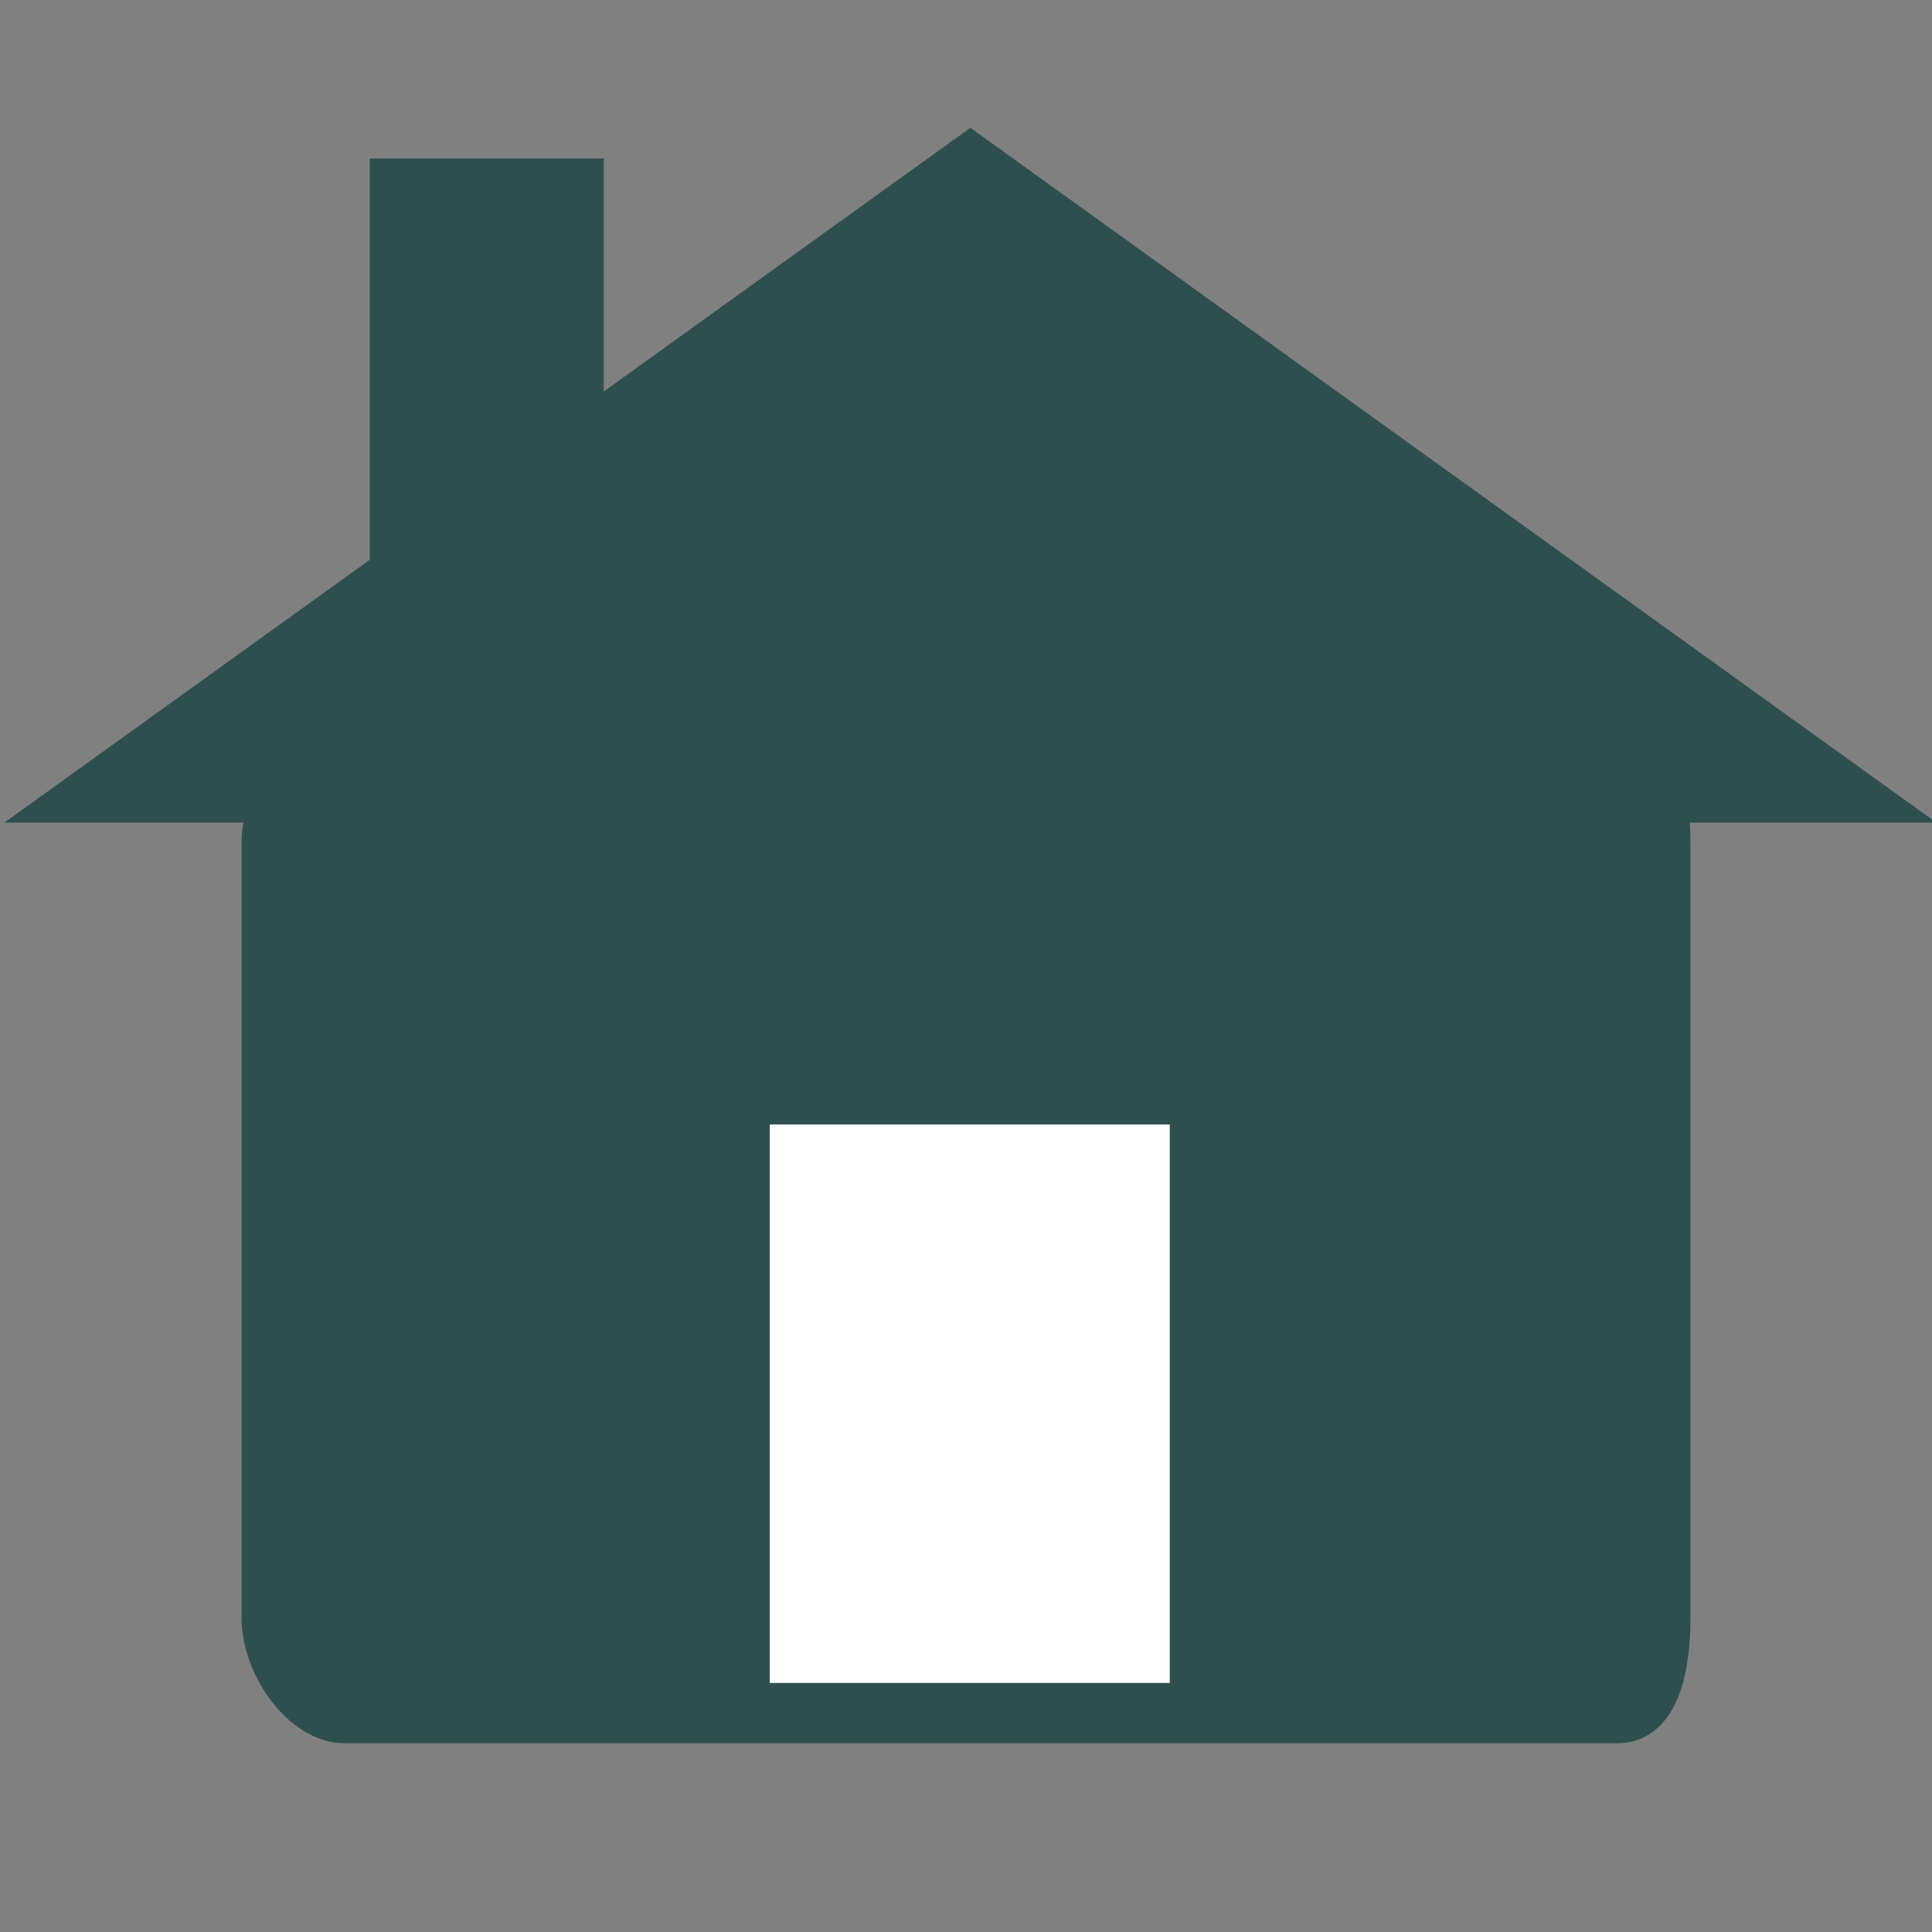 <?xml version="1.0" encoding="utf-8"?>
<!-- Generator: Adobe Illustrator 16.0.0, SVG Export Plug-In . SVG Version: 6.00 Build 0)  -->
<!DOCTYPE svg PUBLIC "-//W3C//DTD SVG 1.1//EN" "http://www.w3.org/Graphics/SVG/1.1/DTD/svg11.dtd">
<svg version="1.1" id="Layer_1" xmlns="http://www.w3.org/2000/svg" xmlns:xlink="http://www.w3.org/1999/xlink" x="0px" y="0px"
	 width="25px" height="25px" viewBox="0 0 256 256" enable-background="new 0 0 256 256" xml:space="preserve">
<rect x="0" y="0" width="256" height="256" fill="#808080" stroke="none"/>
<g>
	<polygon fill="darkslategrey" points="0.578,109 128.581,16.933 256.578,109 	"/>
	<path fill="darkslategrey" stroke="darkslategrey" stroke-width="7" stroke-miterlimit="10" d="M220.5,111.745
		c0-6.468-1.326-10.245-6.206-10.245H45.662c-4.879,0-10.162,3.777-10.162,10.245v102.48c0,6.468,5.282,13.274,10.162,13.274
		h168.632c4.88,0,6.206-6.807,6.206-13.274V111.745z"/>
	<rect x="102" y="149" fill="#FFFFFF" width="53" height="74"/>
	<rect x="49" y="21" fill="darkslategrey" width="31" height="72"/>
</g>
</svg>
